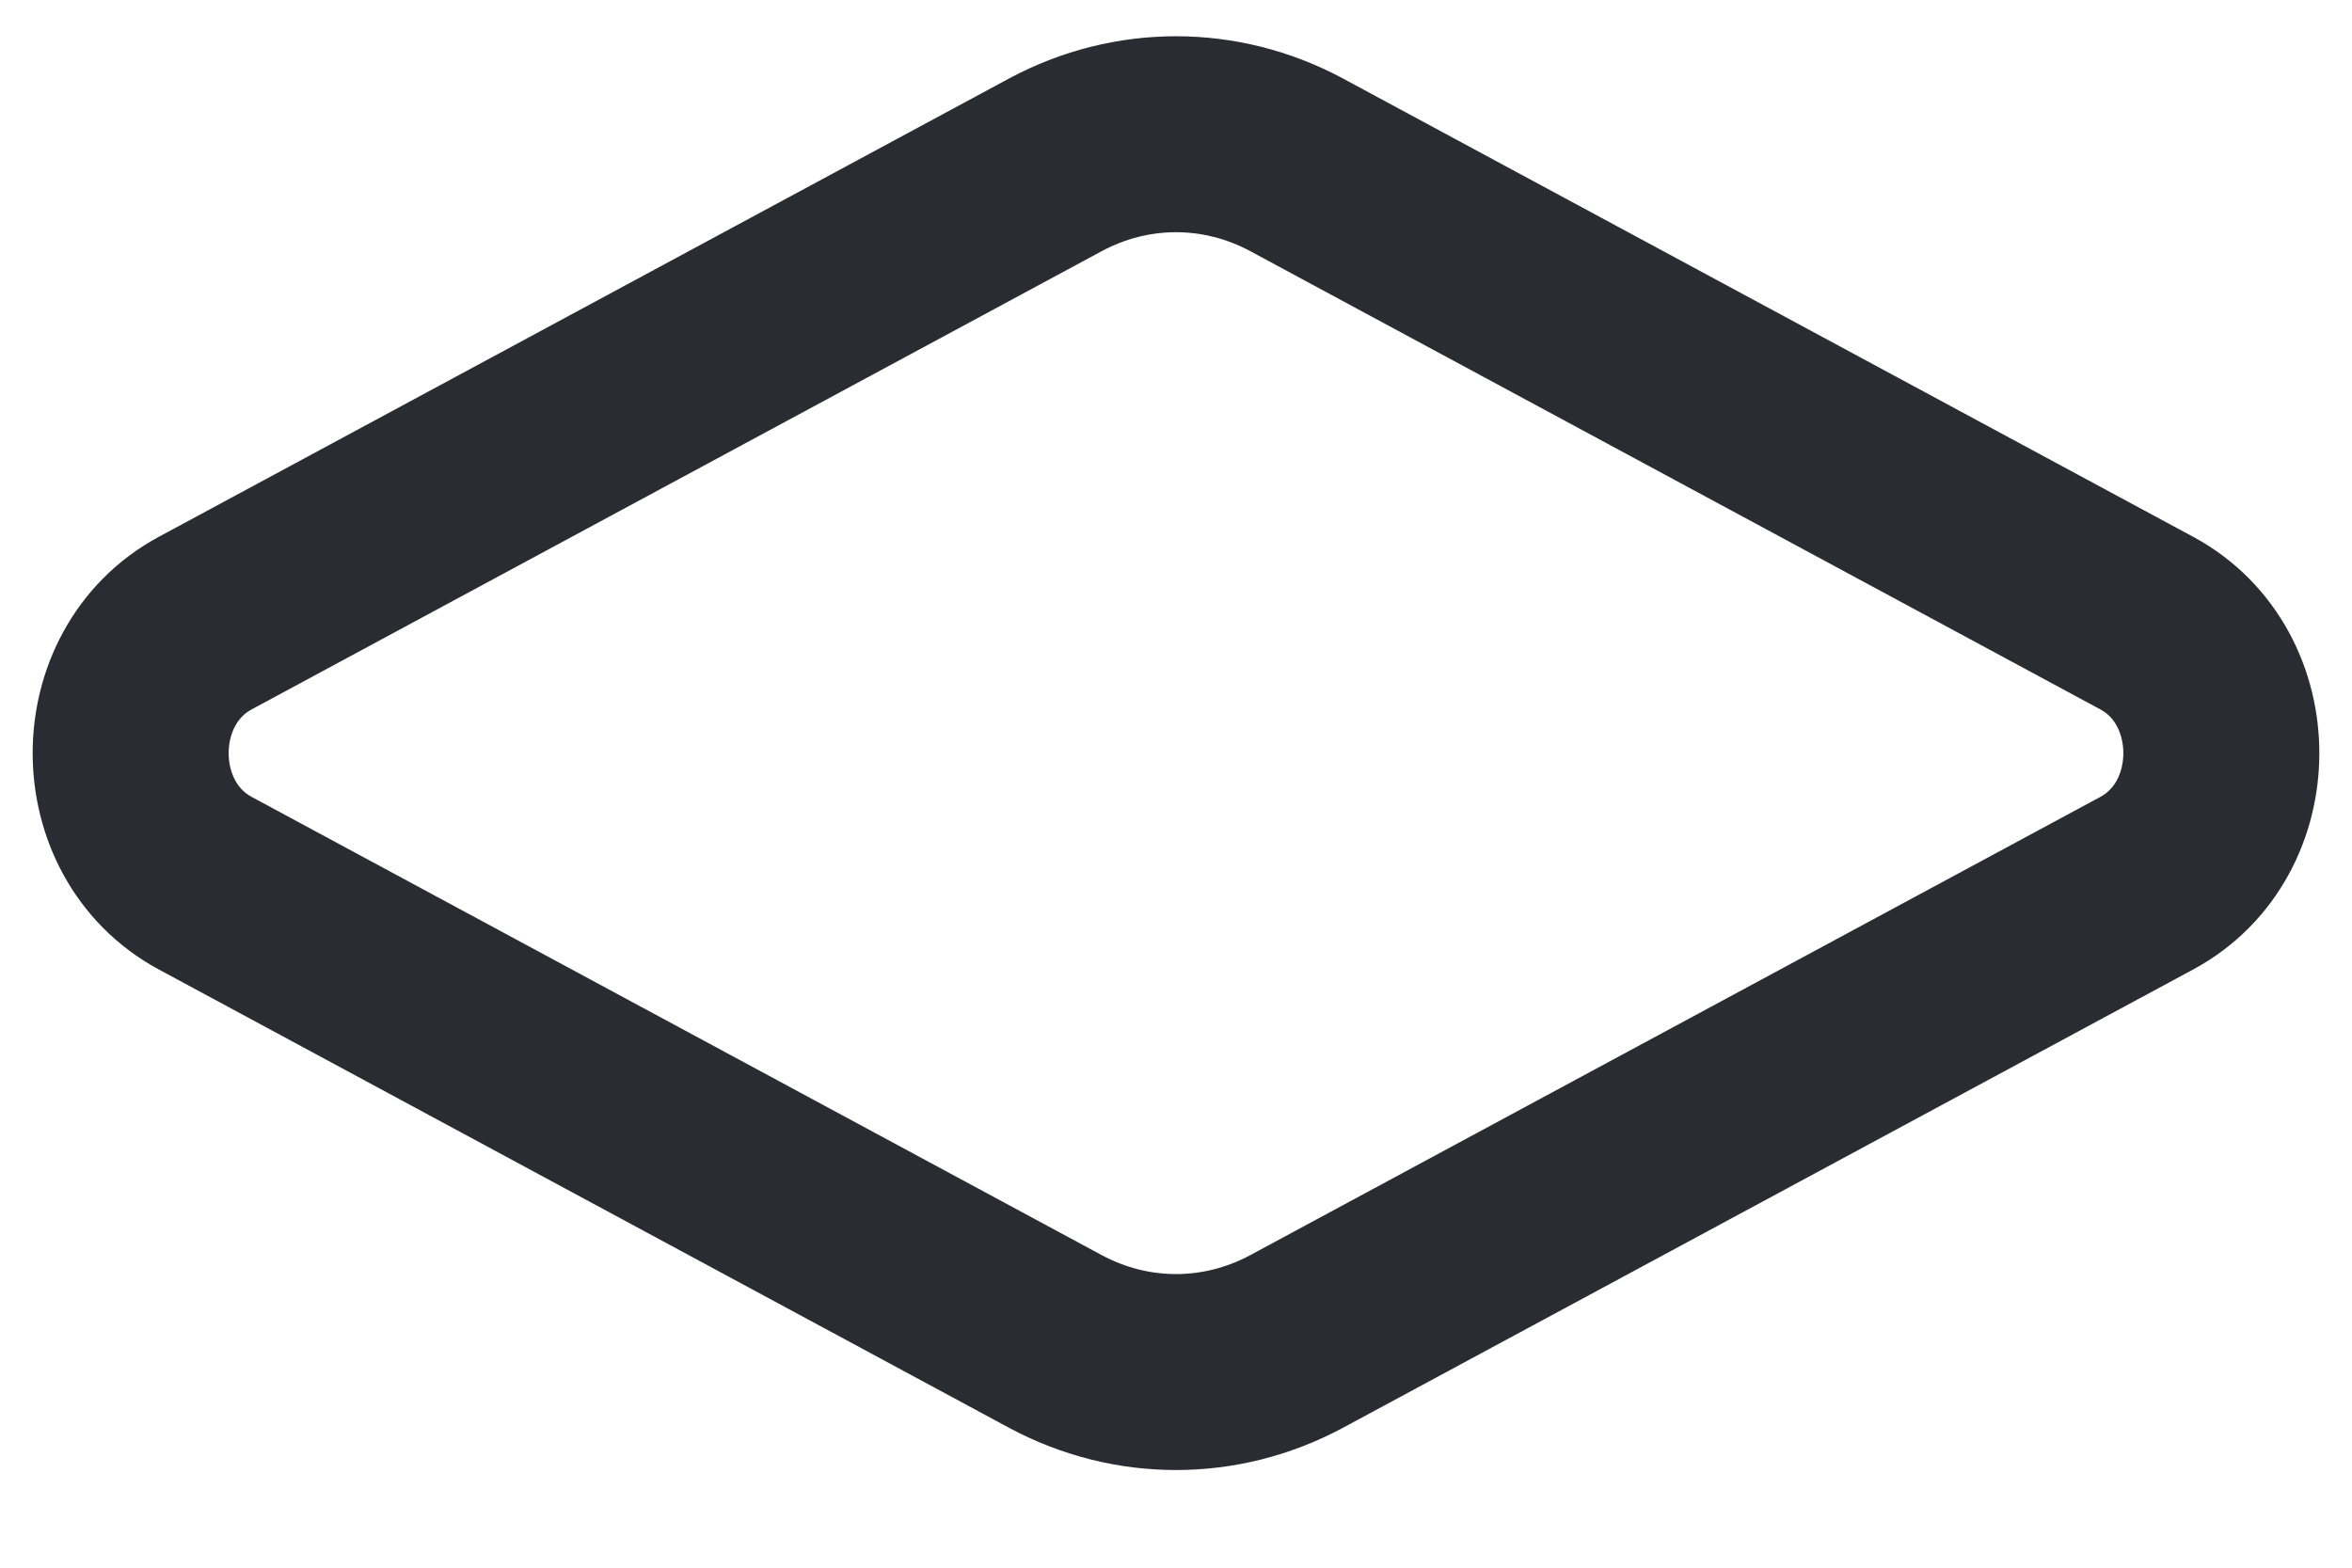 <svg width="18" height="12" viewBox="0 0 18 12" fill="none" xmlns="http://www.w3.org/2000/svg">
<path d="M9.92 1.26L16.43 4.77C17.19 5.18 17.19 6.35 16.43 6.76L9.92 10.27C9.34 10.58 8.66 10.58 8.08 10.27L1.57 6.76C0.81 6.35 0.81 5.18 1.57 4.77L8.08 1.26C8.66 0.95 9.34 0.95 9.92 1.26Z" stroke="#292D32" stroke-width="1.5" stroke-linecap="round" stroke-linejoin="round"/>
</svg>
